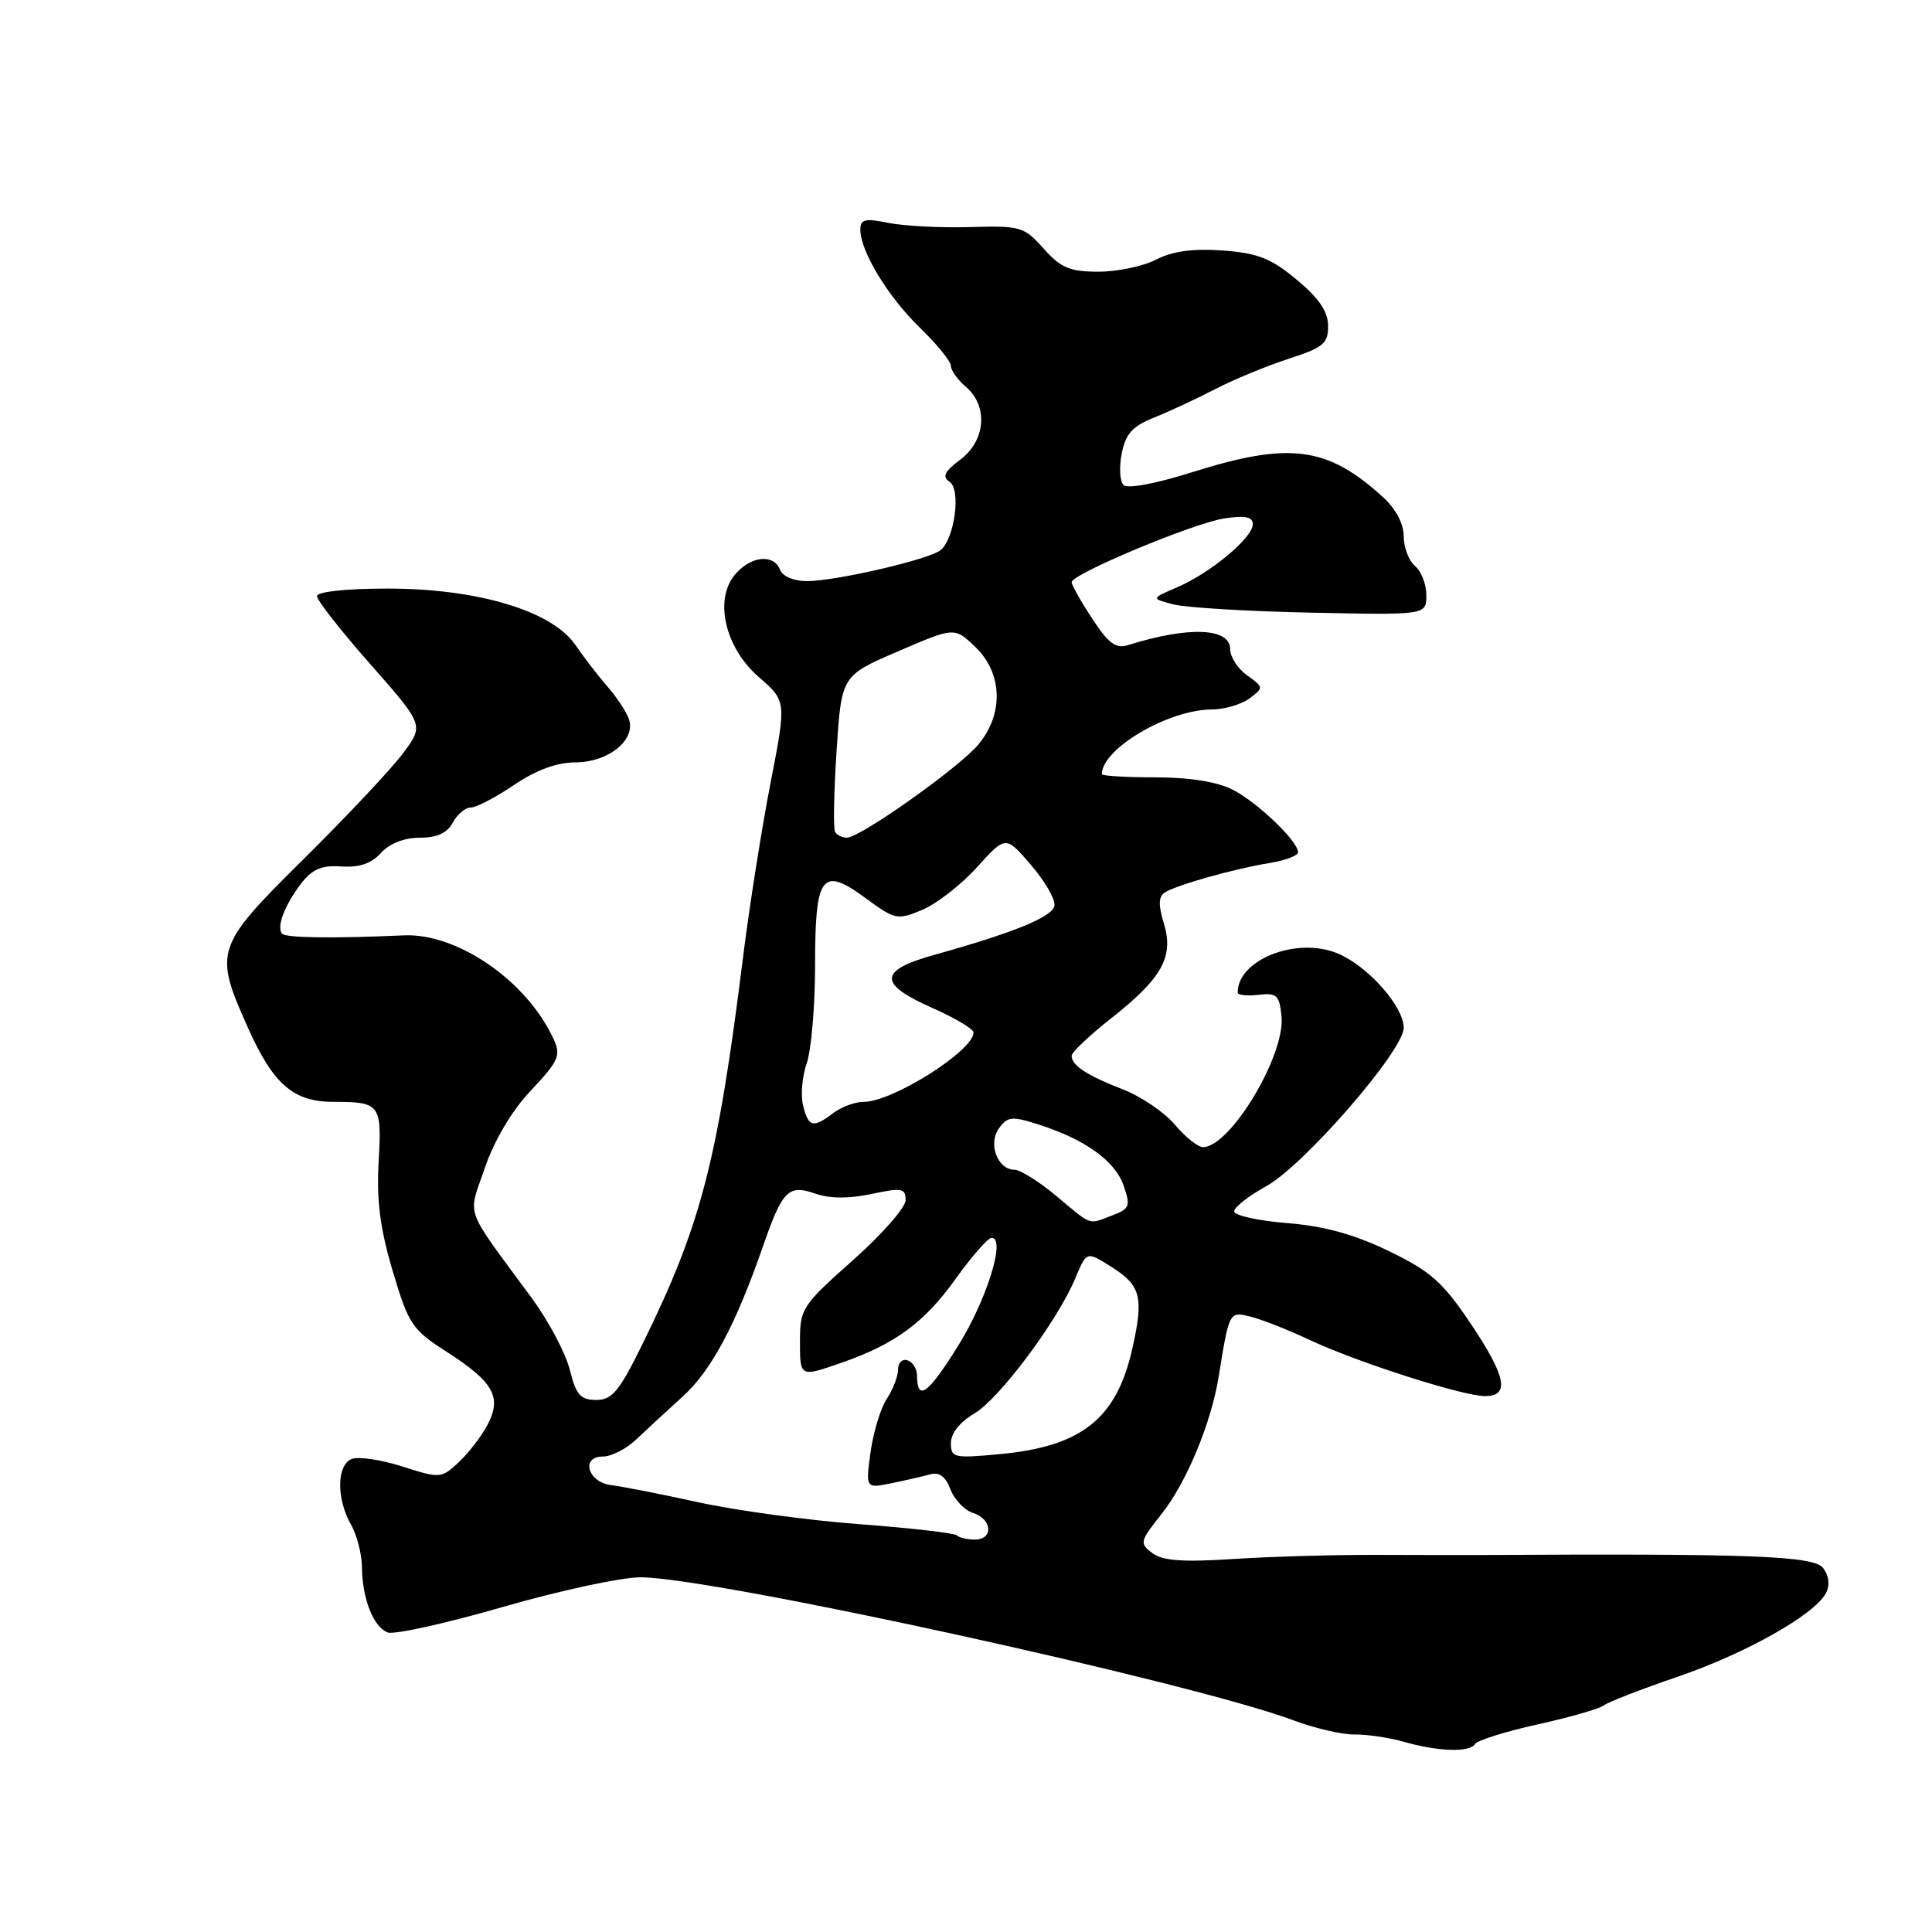 <?xml version="1.0" encoding="UTF-8" standalone="no"?>
<!DOCTYPE svg PUBLIC "-//W3C//DTD SVG 1.1//EN" "http://www.w3.org/Graphics/SVG/1.1/DTD/svg11.dtd" >
<svg xmlns="http://www.w3.org/2000/svg" xmlns:xlink="http://www.w3.org/1999/xlink" version="1.1" viewBox="0 0 256 256">
 <g >
 <path fill="currentColor"
d=" M 195.44 231.10 C 195.74 230.61 199.48 229.43 203.75 228.49 C 208.01 227.55 211.95 226.42 212.50 225.98 C 213.05 225.54 217.44 223.84 222.26 222.19 C 231.32 219.09 240.41 213.98 241.94 211.11 C 242.49 210.08 242.37 208.85 241.59 207.79 C 240.39 206.15 232.15 205.84 196.00 206.05 C 194.07 206.06 188.00 206.05 182.50 206.03 C 177.00 206.01 168.45 206.25 163.50 206.57 C 156.73 207.01 154.05 206.82 152.69 205.79 C 150.97 204.51 151.03 204.23 153.90 200.63 C 157.20 196.48 160.48 188.59 161.48 182.42 C 162.89 173.70 162.87 173.75 165.76 174.48 C 167.23 174.85 170.70 176.21 173.47 177.52 C 179.76 180.48 193.76 184.97 196.75 184.99 C 200.12 185.01 199.58 182.37 194.75 175.20 C 191.15 169.86 189.50 168.41 184.00 165.76 C 179.40 163.54 175.45 162.46 170.50 162.06 C 166.65 161.75 163.52 161.05 163.54 160.50 C 163.55 159.95 165.48 158.45 167.81 157.16 C 172.79 154.41 186.00 139.19 186.00 136.20 C 186.00 133.36 181.26 128.01 177.26 126.34 C 171.86 124.08 164.00 127.14 164.00 131.51 C 164.00 131.86 165.24 132.00 166.75 131.82 C 169.19 131.54 169.53 131.86 169.81 134.68 C 170.31 139.85 163.01 152.00 159.40 152.00 C 158.73 152.00 157.05 150.66 155.68 149.03 C 154.30 147.39 151.22 145.30 148.84 144.37 C 144.01 142.49 142.00 141.18 142.00 139.90 C 142.00 139.43 144.36 137.19 147.25 134.92 C 154.00 129.60 155.57 126.77 154.21 122.34 C 153.47 119.92 153.51 118.80 154.34 118.26 C 155.88 117.27 163.56 115.11 168.25 114.35 C 170.31 114.01 172.00 113.37 172.00 112.93 C 172.00 111.46 166.56 106.26 163.30 104.62 C 161.25 103.58 157.56 103.00 153.05 103.00 C 149.17 103.00 146.00 102.81 146.00 102.58 C 146.00 99.21 154.81 94.03 160.56 94.01 C 162.24 94.00 164.49 93.35 165.56 92.55 C 167.46 91.13 167.46 91.07 165.25 89.49 C 164.01 88.61 163.00 87.04 163.00 86.01 C 163.00 83.18 157.50 82.96 149.47 85.48 C 147.86 85.99 146.87 85.26 144.72 81.97 C 143.22 79.69 142.00 77.52 142.00 77.15 C 142.00 76.06 158.17 69.30 162.25 68.69 C 165.01 68.28 166.00 68.48 166.00 69.47 C 166.00 71.25 160.40 75.92 156.00 77.81 C 152.50 79.31 152.50 79.31 155.50 80.09 C 157.15 80.51 165.36 81.01 173.75 81.18 C 189.00 81.50 189.00 81.50 189.00 78.87 C 189.00 77.43 188.32 75.68 187.50 75.00 C 186.68 74.32 186.00 72.54 186.00 71.06 C 186.00 69.40 184.95 67.42 183.25 65.87 C 175.87 59.14 170.87 58.50 157.93 62.58 C 153.13 64.10 149.39 64.79 148.87 64.27 C 148.38 63.78 148.27 61.89 148.64 60.07 C 149.15 57.48 150.07 56.47 152.90 55.34 C 154.88 54.55 158.53 52.85 161.00 51.57 C 163.47 50.29 167.86 48.48 170.75 47.54 C 175.36 46.05 176.00 45.51 175.98 43.17 C 175.97 41.27 174.76 39.50 171.81 37.05 C 168.40 34.22 166.66 33.53 161.99 33.19 C 158.06 32.91 155.37 33.28 153.21 34.39 C 151.50 35.28 148.06 36.00 145.56 36.00 C 141.75 36.00 140.57 35.50 138.29 32.94 C 135.69 30.03 135.23 29.89 128.53 30.09 C 124.66 30.20 119.81 29.95 117.75 29.54 C 114.62 28.90 114.00 29.05 114.00 30.43 C 114.00 33.30 117.68 39.36 121.92 43.45 C 124.16 45.63 126.00 47.89 126.00 48.48 C 126.00 49.07 126.90 50.33 128.00 51.27 C 130.96 53.81 130.61 58.38 127.25 60.90 C 125.14 62.48 124.81 63.17 125.82 63.84 C 127.36 64.85 126.51 71.33 124.64 72.89 C 123.14 74.13 110.75 77.00 106.91 77.00 C 105.19 77.00 103.69 76.37 103.36 75.50 C 102.55 73.40 99.64 73.63 97.52 75.98 C 94.56 79.25 95.99 85.75 100.53 89.70 C 104.21 92.89 104.21 92.89 102.11 103.70 C 100.95 109.64 99.33 119.90 98.50 126.50 C 95.09 153.87 92.93 162.22 85.18 178.00 C 82.06 184.35 81.12 185.50 79.00 185.50 C 76.92 185.50 76.33 184.83 75.50 181.50 C 74.95 179.30 72.68 175.03 70.46 172.00 C 61.32 159.57 61.99 161.41 64.23 154.79 C 65.42 151.27 67.74 147.30 70.10 144.77 C 74.40 140.16 74.51 139.84 72.85 136.68 C 69.03 129.42 60.25 123.63 53.50 123.94 C 44.22 124.36 37.94 124.28 37.40 123.73 C 36.58 122.91 37.71 119.92 39.93 117.04 C 41.38 115.16 42.63 114.63 45.24 114.81 C 47.60 114.97 49.22 114.42 50.48 113.02 C 51.61 111.77 53.57 111.00 55.62 111.00 C 57.91 111.00 59.26 110.38 60.00 109.00 C 60.59 107.90 61.66 107.00 62.38 107.00 C 63.11 107.00 65.68 105.66 68.10 104.02 C 71.02 102.04 73.76 101.03 76.25 101.02 C 80.64 101.00 84.30 98.03 83.33 95.27 C 82.99 94.30 81.72 92.38 80.51 91.00 C 79.31 89.62 77.39 87.13 76.24 85.46 C 73.14 80.93 63.24 77.97 51.25 77.99 C 45.80 77.99 42.00 78.41 42.00 78.99 C 42.00 79.54 45.19 83.61 49.09 88.03 C 56.18 96.08 56.18 96.08 53.42 99.79 C 51.91 101.83 46.02 108.10 40.33 113.73 C 28.45 125.49 28.29 126.00 32.90 136.28 C 36.22 143.69 38.90 146.00 44.14 146.00 C 50.38 146.00 50.61 146.30 50.17 153.93 C 49.88 159.05 50.36 162.77 52.03 168.40 C 54.14 175.49 54.59 176.17 59.17 179.11 C 65.38 183.10 66.52 185.10 64.63 188.74 C 63.84 190.26 62.12 192.50 60.81 193.73 C 58.47 195.91 58.32 195.92 53.33 194.32 C 50.53 193.43 47.51 192.97 46.62 193.32 C 44.61 194.09 44.55 198.58 46.50 202.00 C 47.29 203.38 47.95 205.93 47.96 207.68 C 48.01 211.87 49.48 215.58 51.37 216.31 C 52.20 216.63 59.04 215.12 66.56 212.95 C 74.08 210.78 82.32 209.00 84.86 209.00 C 94.48 209.00 158.16 222.96 171.50 227.99 C 174.25 229.02 177.85 229.85 179.50 229.83 C 181.15 229.81 184.07 230.24 186.00 230.79 C 190.55 232.10 194.74 232.23 195.44 231.10 Z  M 126.78 203.44 C 126.47 203.14 120.66 202.47 113.86 201.96 C 107.06 201.45 97.45 200.14 92.50 199.05 C 87.55 197.97 82.38 196.95 81.01 196.79 C 77.90 196.43 76.88 193.00 79.88 193.00 C 81.00 193.00 82.98 191.99 84.29 190.75 C 85.59 189.51 88.39 186.93 90.49 185.02 C 94.27 181.58 97.47 175.58 101.11 165.11 C 103.69 157.69 104.47 156.92 108.03 158.16 C 109.95 158.83 112.48 158.85 115.47 158.21 C 119.51 157.35 120.00 157.44 120.00 159.02 C 120.00 159.99 116.85 163.59 113.00 167.00 C 106.34 172.91 106.00 173.42 106.00 177.60 C 106.00 182.54 105.95 182.51 111.59 180.54 C 118.56 178.12 122.49 175.23 126.57 169.53 C 128.73 166.51 130.90 164.03 131.38 164.02 C 133.34 163.97 130.74 172.30 126.86 178.48 C 122.92 184.78 121.54 185.75 121.51 182.27 C 121.51 181.39 120.94 180.48 120.25 180.25 C 119.56 180.02 119.00 180.56 119.00 181.45 C 119.00 182.34 118.33 184.10 117.51 185.35 C 116.68 186.60 115.72 189.79 115.35 192.43 C 114.70 197.23 114.70 197.23 118.10 196.54 C 119.97 196.16 122.29 195.63 123.25 195.36 C 124.45 195.02 125.30 195.65 125.94 197.35 C 126.46 198.71 127.81 200.12 128.94 200.48 C 131.49 201.29 131.67 204.00 129.17 204.00 C 128.16 204.00 127.08 203.75 126.78 203.44 Z  M 126.00 191.20 C 126.00 189.92 127.20 188.41 129.09 187.31 C 132.42 185.35 140.12 175.04 142.51 169.33 C 143.98 165.79 143.98 165.79 147.24 167.85 C 151.18 170.33 151.57 171.86 150.05 178.65 C 147.97 187.98 143.35 191.67 132.47 192.68 C 126.38 193.25 126.00 193.17 126.00 191.20 Z  M 140.00 158.50 C 137.70 156.57 135.19 155.00 134.44 155.00 C 132.18 155.00 130.88 151.55 132.37 149.51 C 133.52 147.93 134.11 147.88 137.58 148.99 C 143.77 150.97 147.74 153.81 148.87 157.07 C 149.83 159.81 149.70 160.16 147.40 161.04 C 144.13 162.28 144.80 162.51 140.00 158.50 Z  M 106.42 146.52 C 106.07 145.15 106.29 142.61 106.90 140.87 C 107.50 139.13 108.00 133.32 108.00 127.97 C 108.00 115.91 108.88 114.73 114.71 119.02 C 118.60 121.88 118.90 121.94 122.21 120.56 C 124.11 119.76 127.37 117.22 129.46 114.91 C 133.26 110.71 133.26 110.71 136.61 114.61 C 138.45 116.75 139.85 119.17 139.72 119.99 C 139.47 121.49 134.45 123.55 123.75 126.54 C 116.40 128.59 116.34 130.37 123.50 133.54 C 126.53 134.88 129.00 136.35 129.00 136.81 C 129.00 139.23 118.27 146.00 114.46 146.00 C 113.32 146.00 111.51 146.66 110.44 147.47 C 107.74 149.51 107.13 149.37 106.42 146.52 Z  M 110.66 110.25 C 110.40 109.84 110.49 105.01 110.85 99.52 C 111.50 89.53 111.50 89.53 118.99 86.31 C 126.48 83.08 126.48 83.08 129.24 85.73 C 132.86 89.20 133.02 94.64 129.62 98.67 C 127.01 101.77 113.97 111.00 112.21 111.00 C 111.61 111.00 110.91 110.66 110.66 110.25 Z "/>
</g>
</svg>